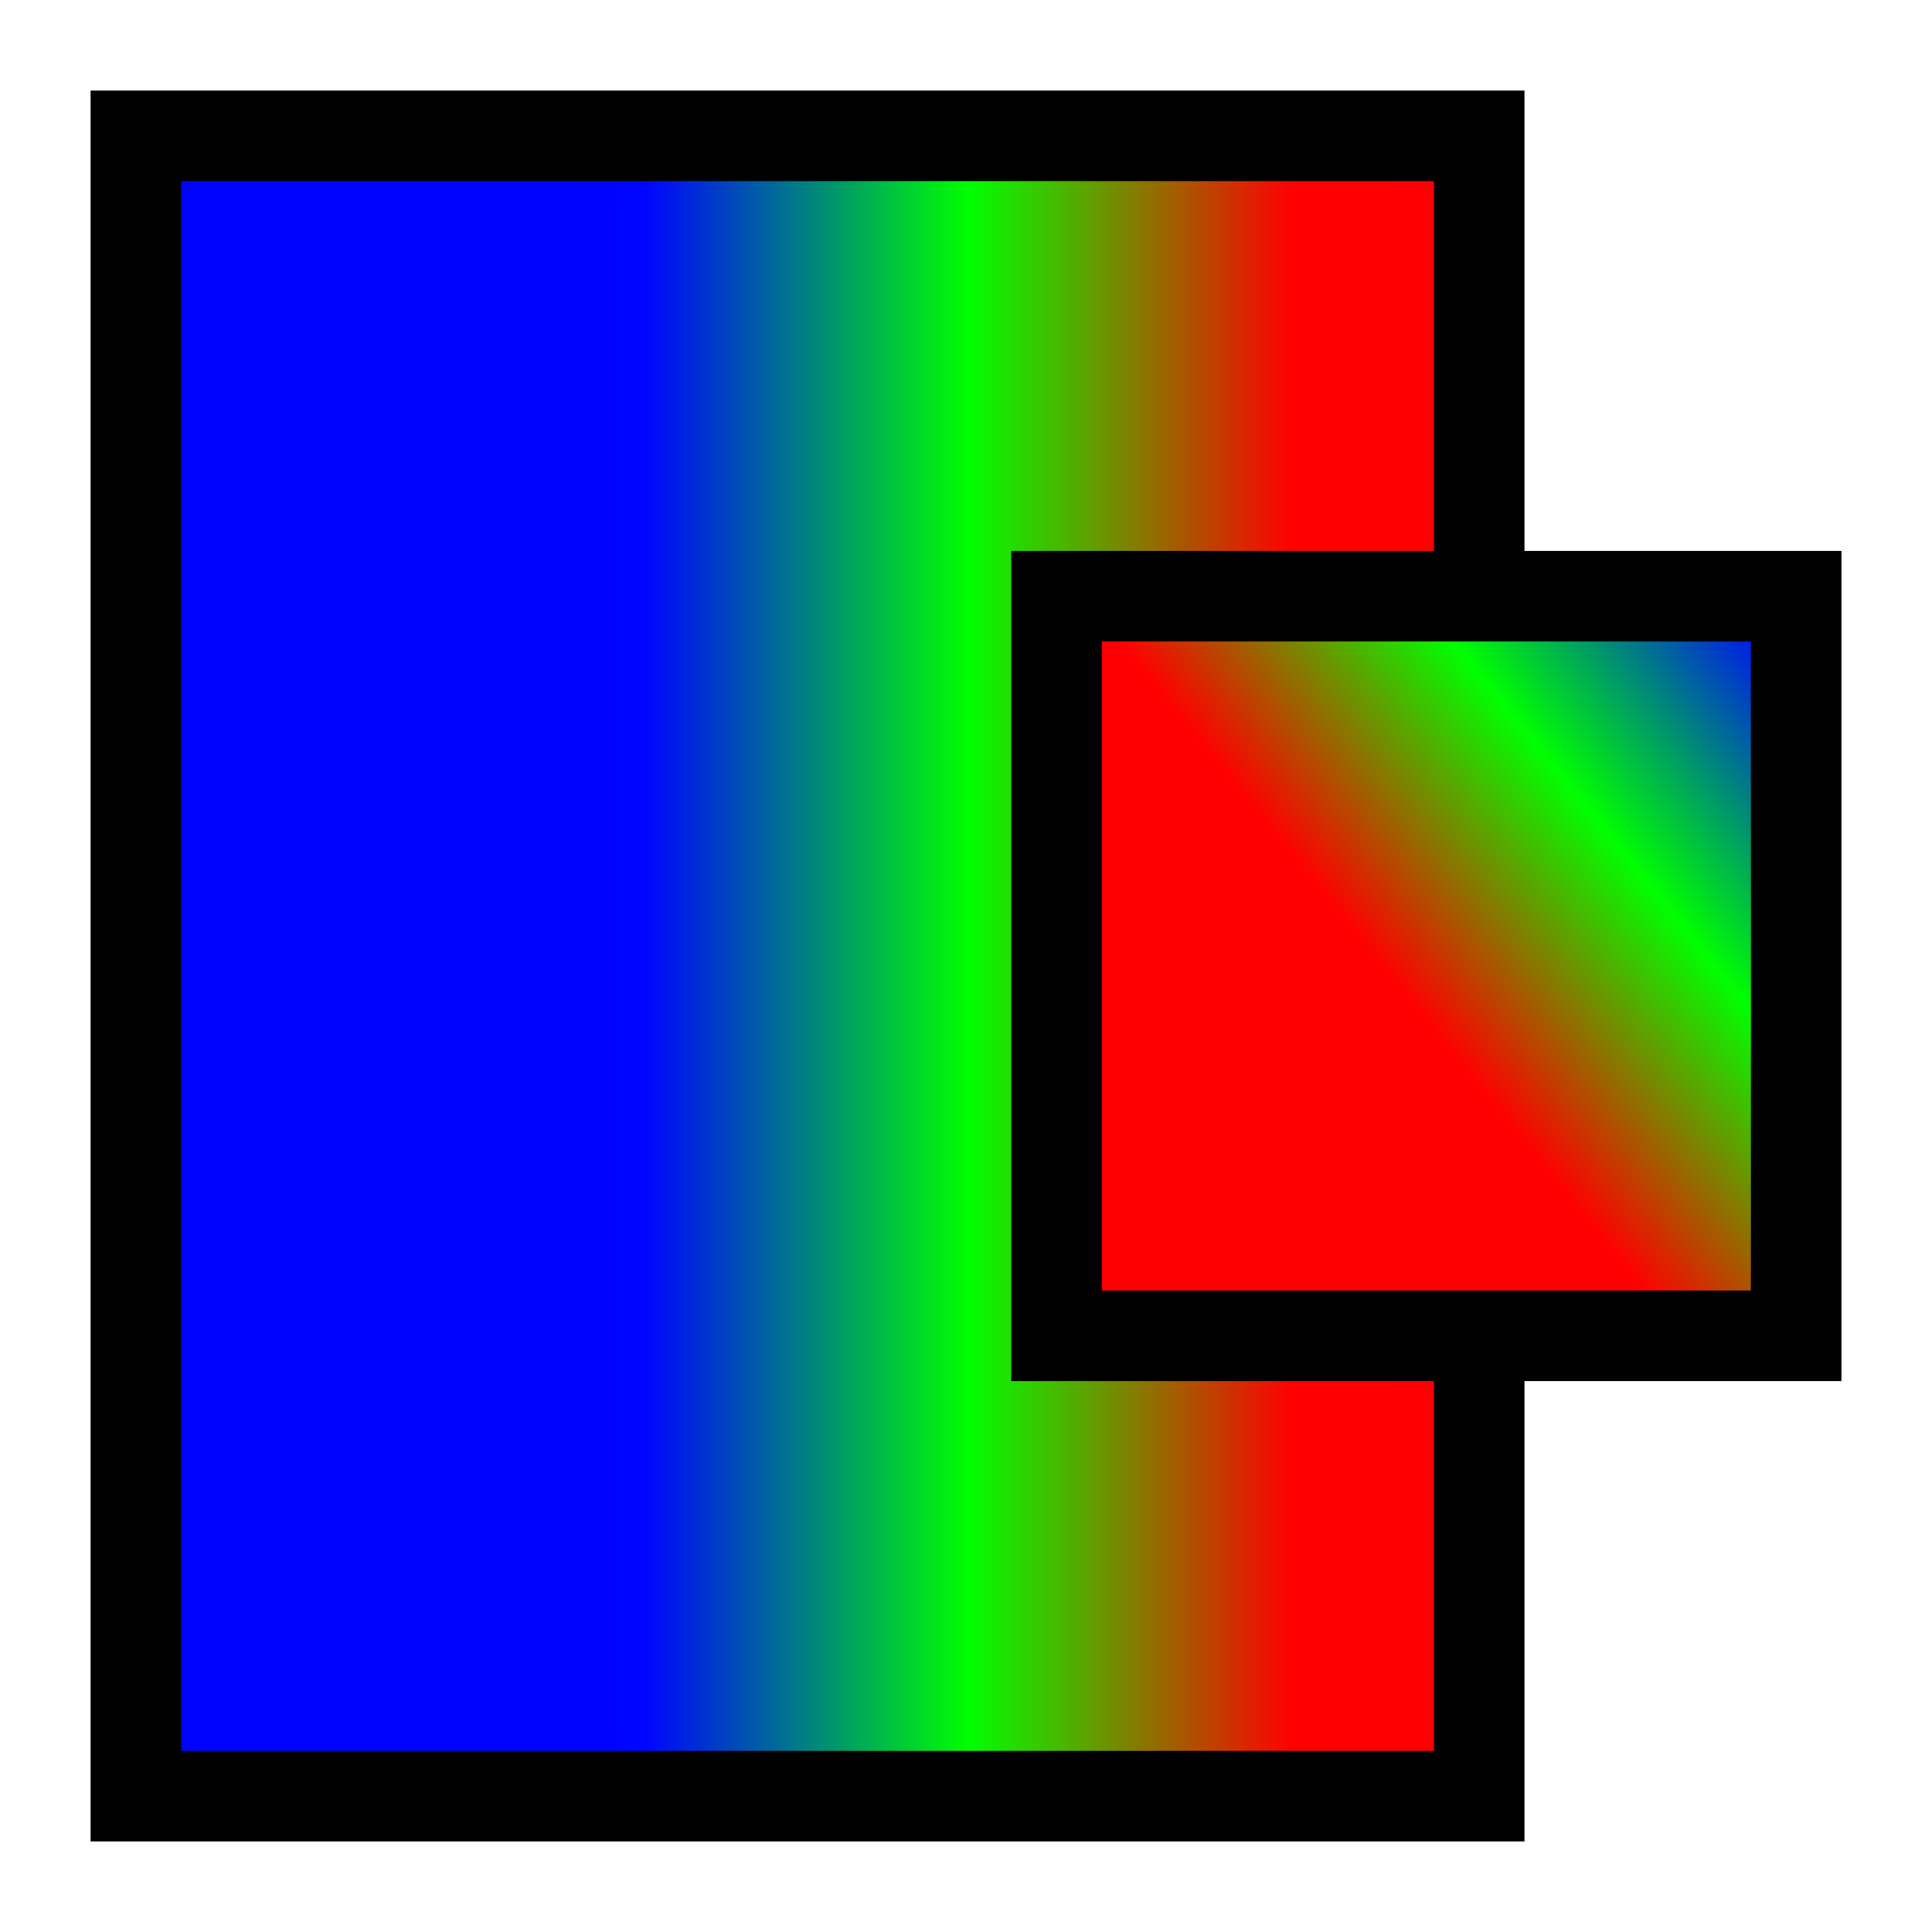 <?xml version="1.0" encoding="UTF-8"?>
<svg version="1.1" viewBox="0 0 512 512" xmlns="http://www.w3.org/2000/svg" xmlns:xlink="http://www.w3.org/1999/xlink">
<defs>
<linearGradient id="a" x1="24.114" x2="24.114" y1="588.25" y2="36.48" gradientTransform="matrix(.645 0 0 .797 172.85 4.198)" gradientUnits="userSpaceOnUse">
<stop stop-color="#0002ff" offset="0"/>
<stop stop-color="#0005ff" offset=".15"/>
<stop stop-color="#0f0" offset=".5"/>
<stop stop-color="#f00" offset=".85"/>
<stop stop-color="#ff0002" offset="1"/>
</linearGradient>
<linearGradient id="c" x1="477.63" x2="281.63" y1="155.29" y2="351.29" gradientUnits="userSpaceOnUse" xlink:href="#a"/>
<linearGradient id="b" x1="176.41" x2="556.41" y1="253.29" y2="253.29" gradientUnits="userSpaceOnUse" xlink:href="#a"/>
</defs>
<g transform="translate(-1.627 2.712)">
<g transform="translate(-150.78)">
<rect x="188.41" y="33.288" width="356" height="440" fill="url(#b)" stroke="#000" stroke-width="24"/>
<rect x="176.41" y="21.288" width="464" height="464" fill="none"/>
</g>
<rect x="281.63" y="155.29" width="196" height="196" fill="url(#c)" stroke="#000" stroke-linecap="square" stroke-width="24"/>
</g>
</svg>
